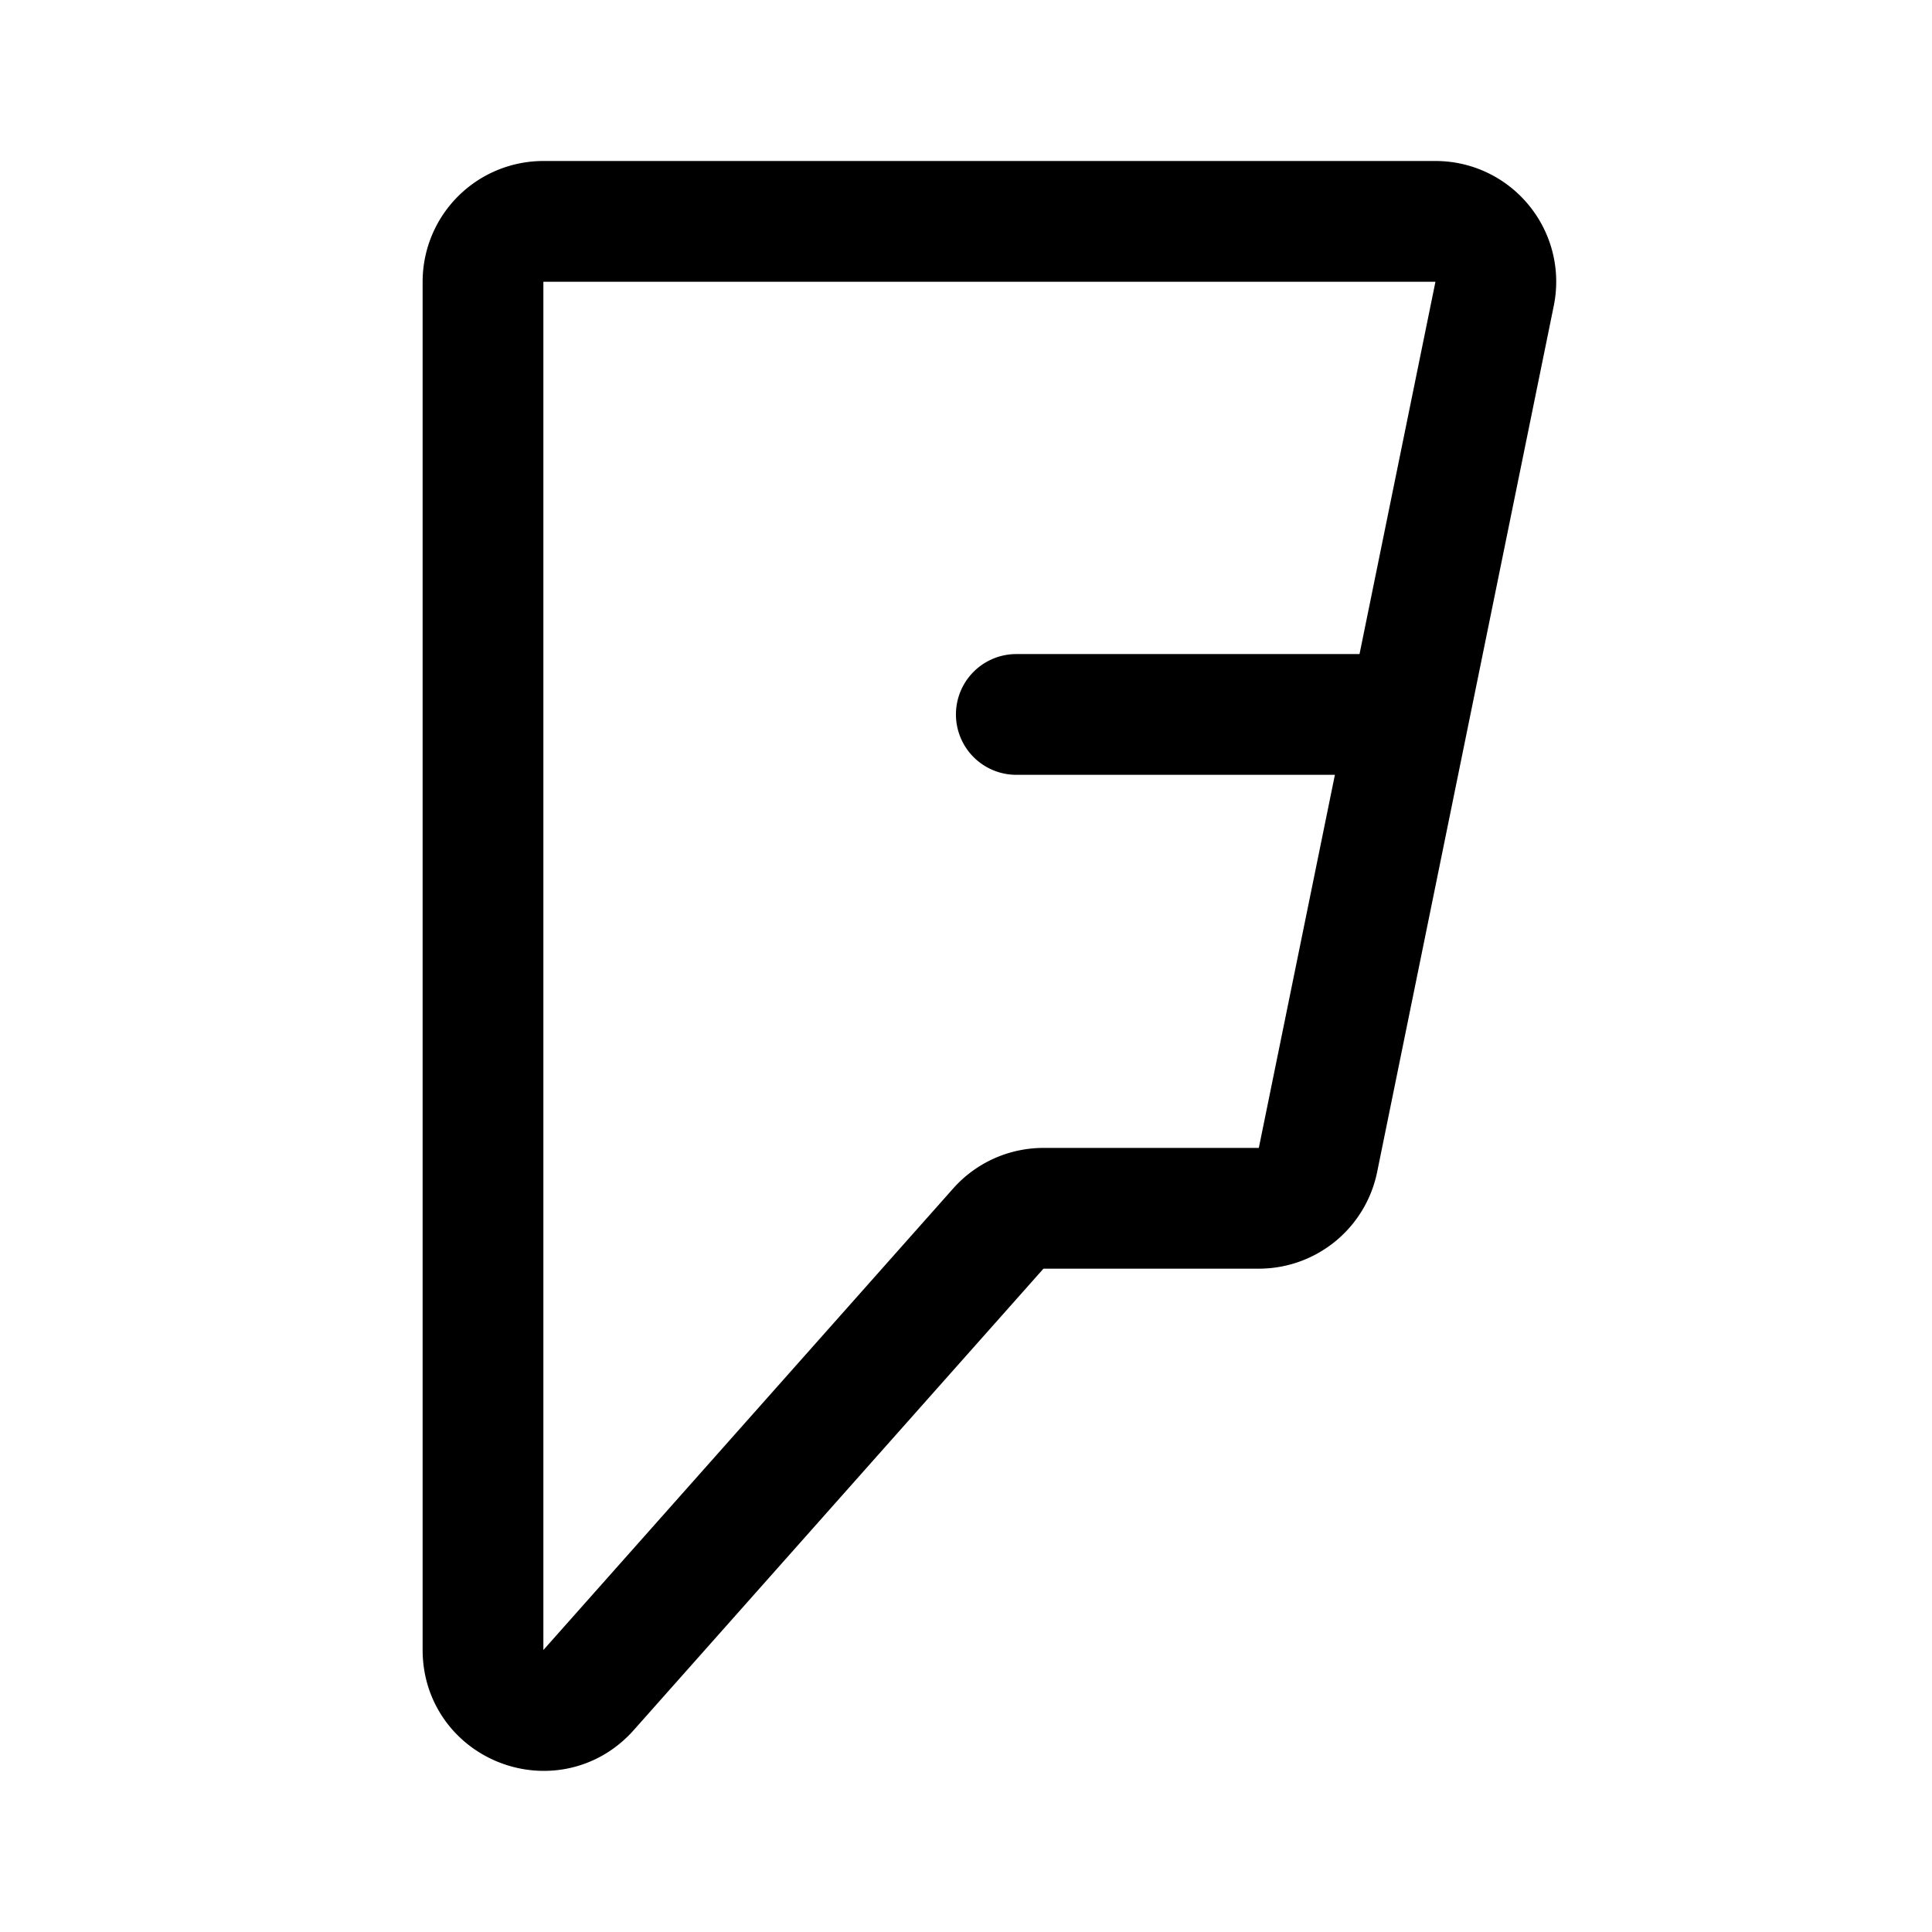 <svg xmlns="http://www.w3.org/2000/svg" width="192" height="192" fill="none" viewBox="0 0 192 192"><path stroke="#000" stroke-linecap="round" stroke-width="12" d="M138 71h-37M54 22h88.653c3.796 0 6.637 3.48 5.879 7.199l-17.553 86.079a6 6 0 0 1-5.879 4.801h-21.404a5.997 5.997 0 0 0-4.486 2.017L58.487 167.96C54.822 172.086 48 169.495 48 163.976V28a6 6 0 0 1 6-6z"/></svg>